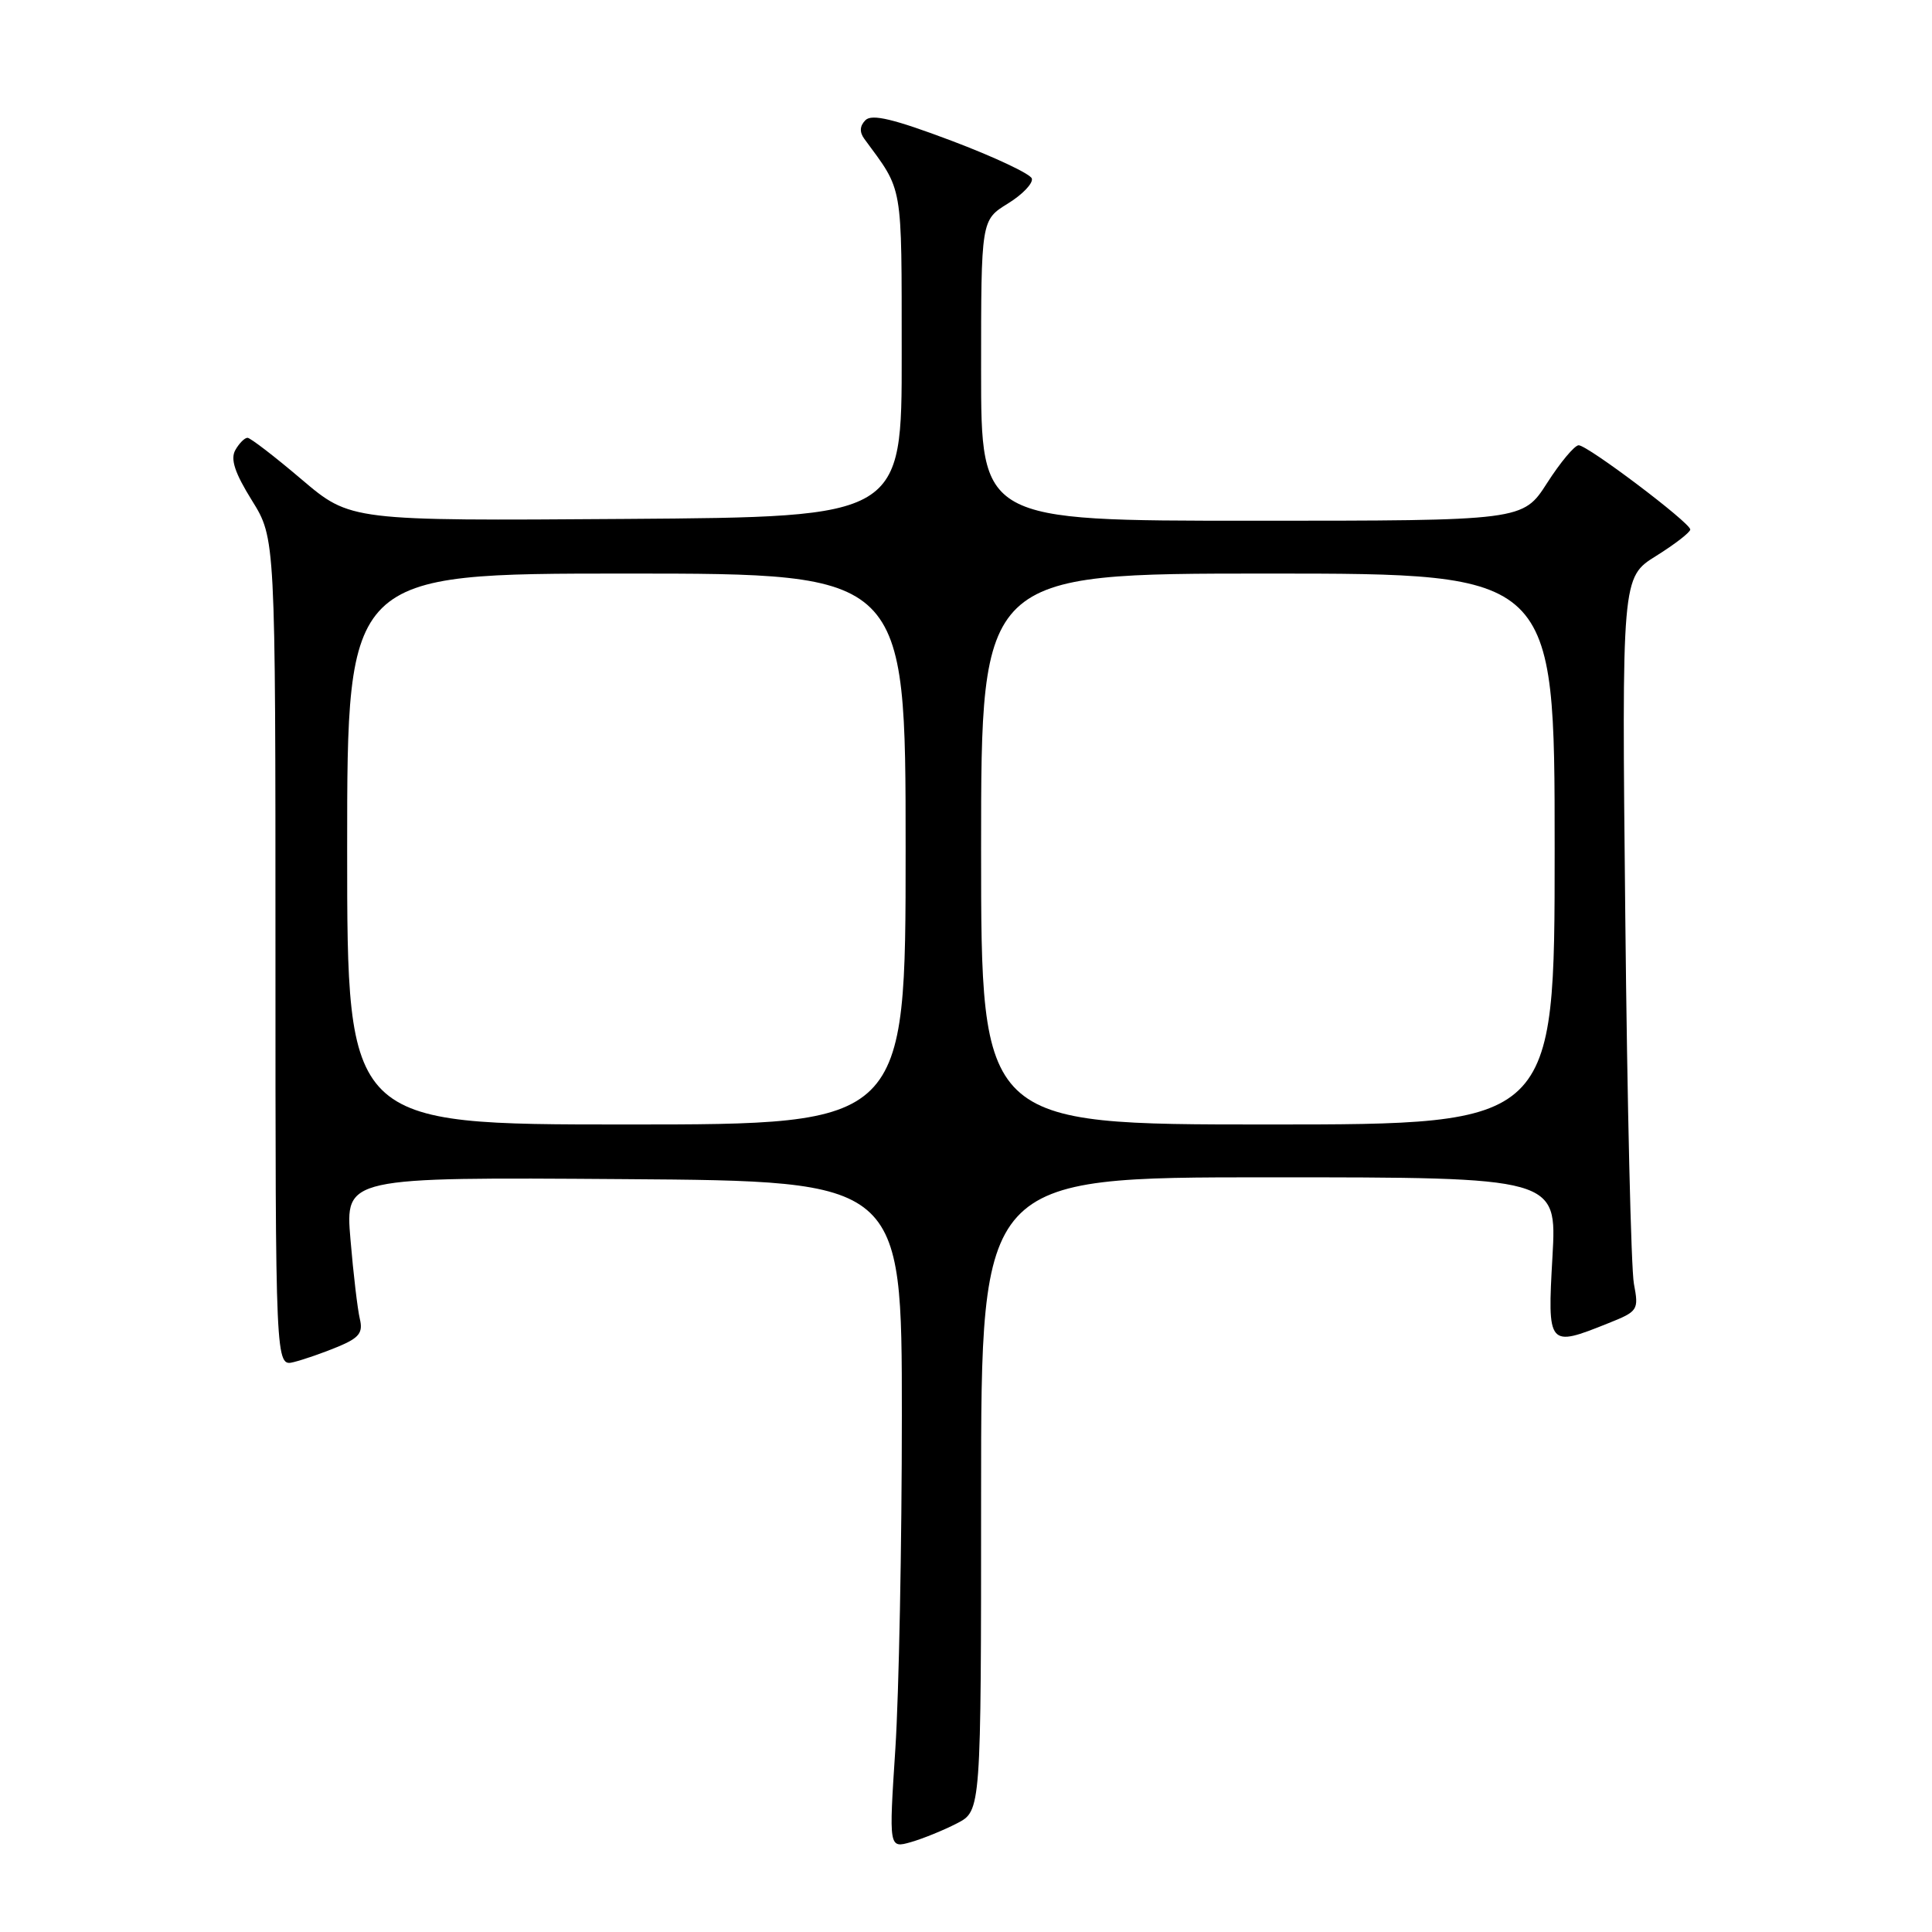 <?xml version="1.0" encoding="UTF-8" standalone="no"?>
<!DOCTYPE svg PUBLIC "-//W3C//DTD SVG 1.1//EN" "http://www.w3.org/Graphics/SVG/1.1/DTD/svg11.dtd" >
<svg xmlns="http://www.w3.org/2000/svg" xmlns:xlink="http://www.w3.org/1999/xlink" version="1.1" viewBox="0 0 256 256">
 <g >
 <path fill="currentColor"
d=" M 126.81 241.60 C 130.00 239.95 130.00 239.95 130.00 197.97 C 130.00 156.00 130.00 156.00 168.15 156.00 C 206.30 156.00 206.30 156.00 205.71 166.50 C 205.03 178.44 205.12 178.54 213.07 175.35 C 217.06 173.76 217.16 173.60 216.50 170.10 C 216.13 168.12 215.61 146.25 215.36 121.50 C 214.89 76.50 214.89 76.50 219.45 73.66 C 221.95 72.10 223.98 70.52 223.97 70.16 C 223.92 69.23 210.37 59.00 209.18 59.00 C 208.65 59.00 206.76 61.25 205.00 64.00 C 201.79 69.00 201.79 69.00 165.90 69.00 C 130.00 69.00 130.00 69.00 130.00 49.08 C 130.00 29.16 130.00 29.16 133.55 26.97 C 135.50 25.77 136.92 24.27 136.72 23.65 C 136.51 23.03 131.72 20.78 126.08 18.65 C 118.41 15.76 115.53 15.07 114.68 15.92 C 113.92 16.68 113.87 17.50 114.52 18.39 C 119.73 25.49 119.46 23.94 119.48 46.93 C 119.50 68.50 119.50 68.50 82.97 68.76 C 46.44 69.02 46.44 69.02 39.97 63.53 C 36.41 60.50 33.18 58.02 32.80 58.01 C 32.41 58.01 31.69 58.74 31.18 59.64 C 30.51 60.84 31.11 62.66 33.38 66.31 C 36.50 71.33 36.50 71.33 36.50 126.21 C 36.50 181.09 36.50 181.09 38.94 180.48 C 40.29 180.14 42.93 179.22 44.80 178.44 C 47.60 177.27 48.12 176.60 47.68 174.76 C 47.38 173.51 46.82 168.78 46.44 164.24 C 45.74 155.98 45.74 155.98 82.62 156.24 C 119.50 156.50 119.50 156.50 119.50 187.50 C 119.50 204.55 119.11 224.45 118.64 231.71 C 117.78 244.92 117.78 244.92 120.70 244.09 C 122.30 243.63 125.05 242.51 126.81 241.60 Z  M 46.00 112.50 C 46.00 76.00 46.00 76.00 83.00 76.00 C 120.00 76.00 120.00 76.00 120.00 112.50 C 120.00 149.00 120.00 149.00 83.00 149.00 C 46.00 149.00 46.00 149.00 46.00 112.50 Z  M 130.00 112.50 C 130.00 76.00 130.00 76.00 168.00 76.00 C 206.00 76.00 206.00 76.00 206.00 112.50 C 206.00 149.00 206.00 149.00 168.00 149.00 C 130.00 149.00 130.00 149.00 130.00 112.50 Z "/>
</g>
</svg>